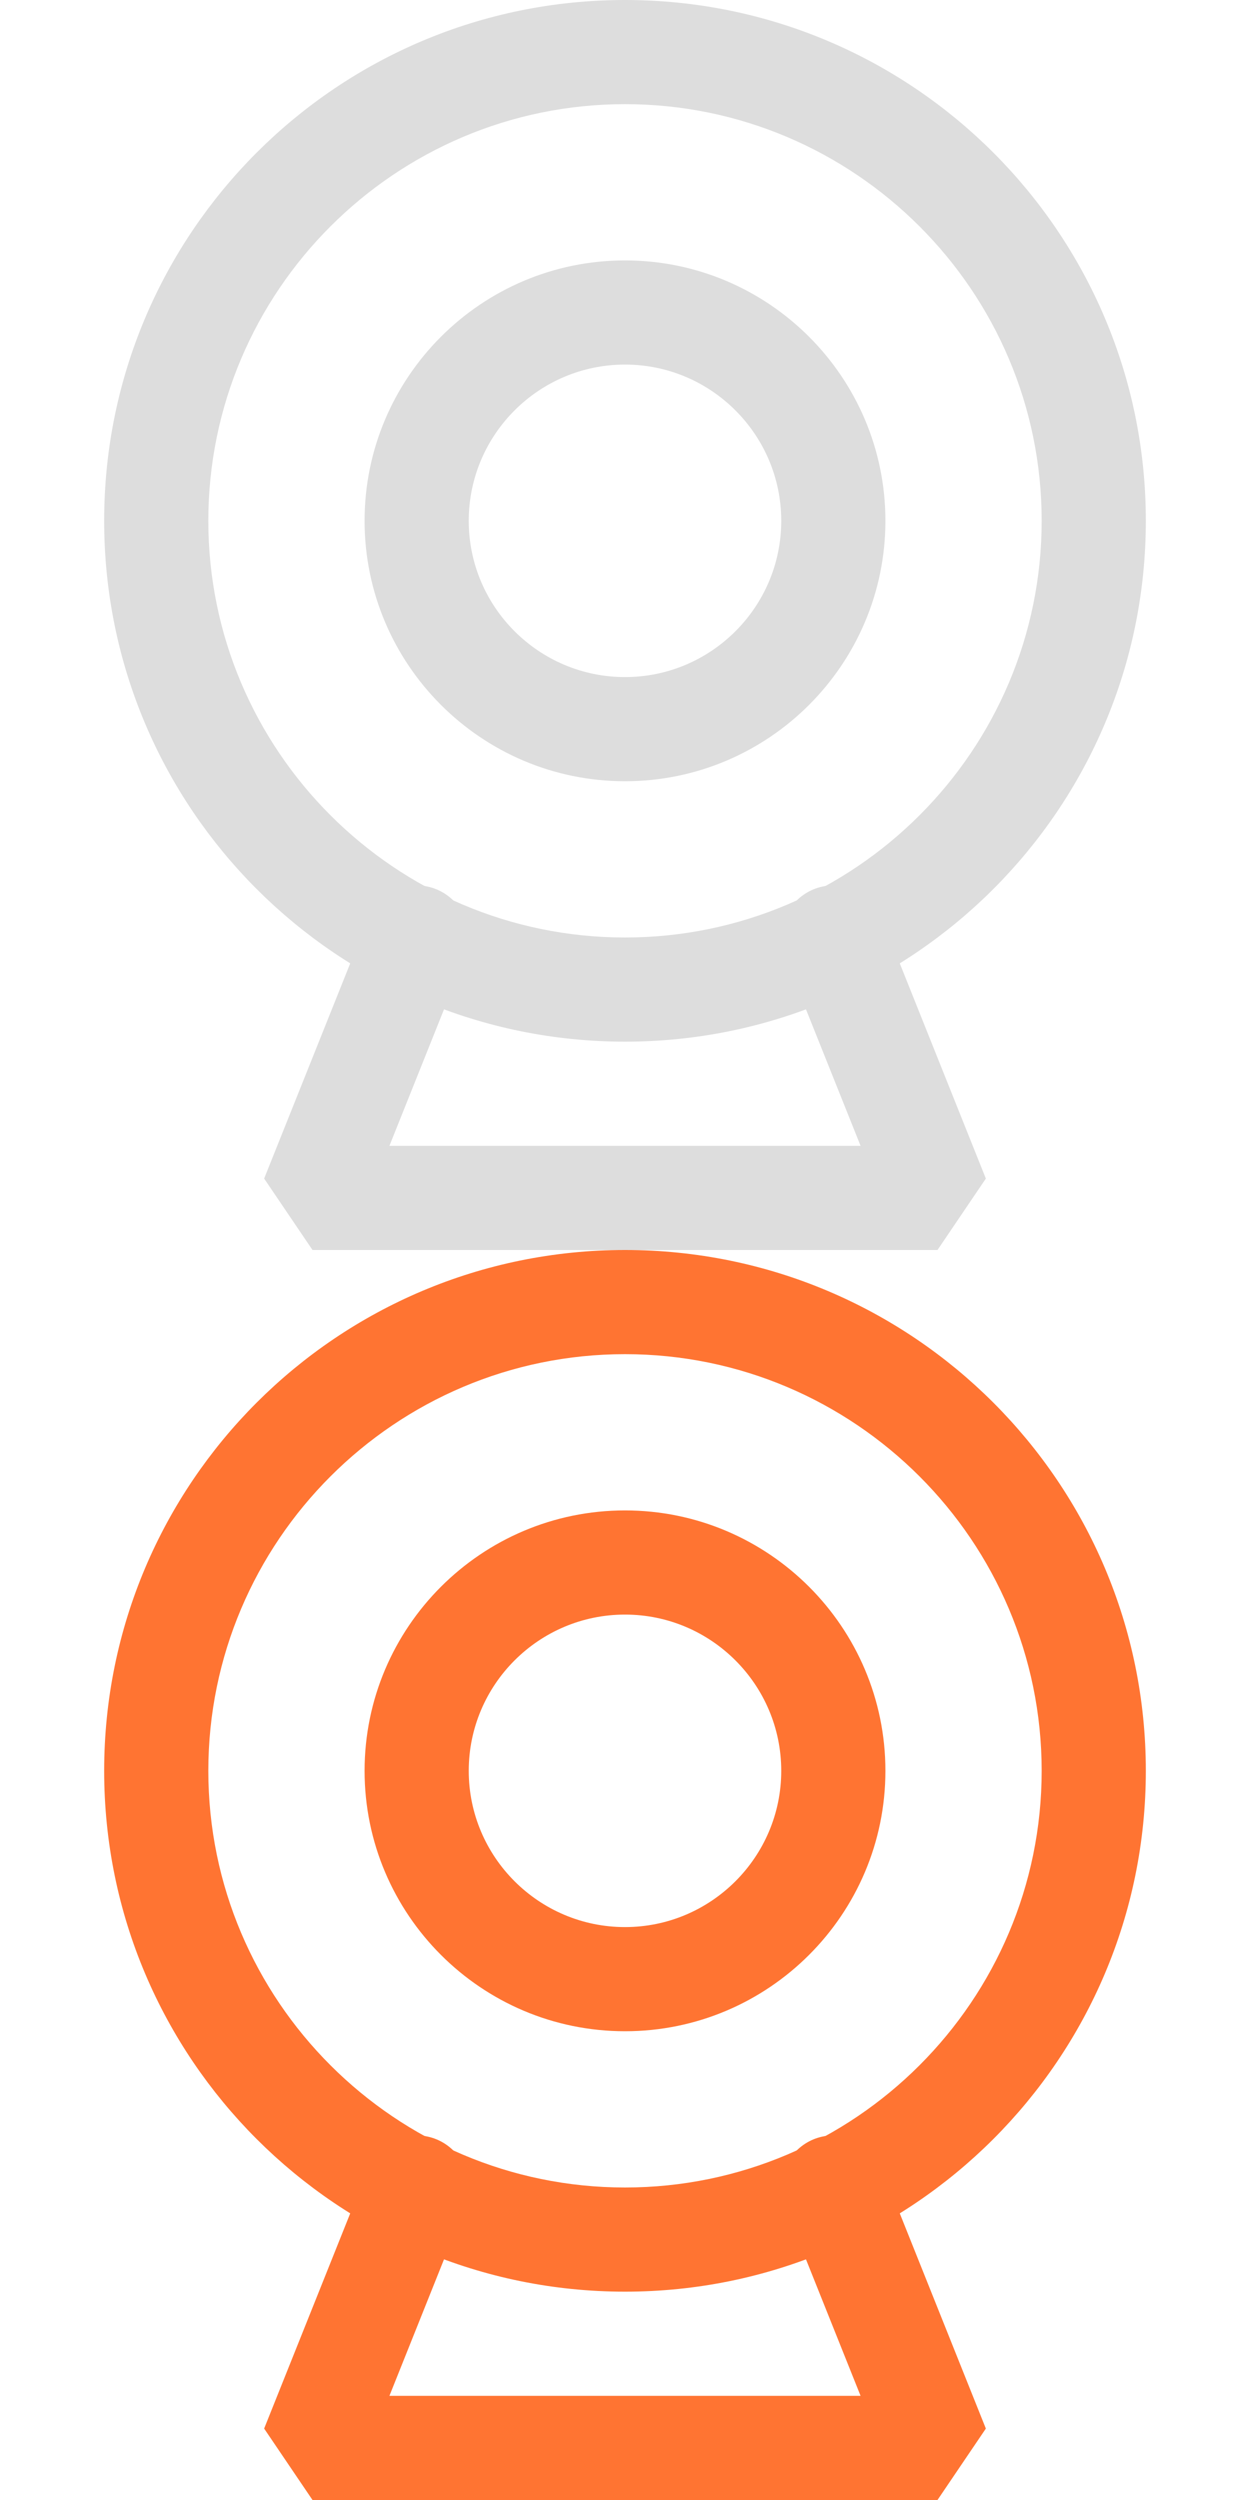 <?xml version="1.0" encoding="utf-8"?>
<!-- Generator: Adobe Illustrator 16.0.0, SVG Export Plug-In . SVG Version: 6.00 Build 0)  -->
<!DOCTYPE svg PUBLIC "-//W3C//DTD SVG 1.1//EN" "http://www.w3.org/Graphics/SVG/1.1/DTD/svg11.dtd">
<svg version="1.1" id="图层_2" xmlns="http://www.w3.org/2000/svg" xmlns:xlink="http://www.w3.org/1999/xlink" x="0px" y="0px"
	 width="24px" height="48px" viewBox="0 0 24 48" enable-background="new 0 0 24 48" xml:space="preserve">
<g>
	<g>
		<path fill="#FF7432" d="M12,26c4.411,0,8,3.589,8,8s-3.589,8-8,8s-8-3.589-8-8S7.589,26,12,26 M12,24C6.478,24,2,28.477,2,34
			s4.478,10,10,10s10-4.477,10-10S17.522,24,12,24L12,24z"/>
	</g>
	
		<polyline fill-rule="evenodd" clip-rule="evenodd" fill="none" stroke="#FF7432" stroke-width="2" stroke-linecap="round" stroke-linejoin="bevel" stroke-miterlimit="10" points="
		8,42 6,47 18,47 16,42 	"/>
	<g>
		<path fill="#FF7432" d="M12,31c1.654,0,3,1.346,3,3s-1.346,3-3,3s-3-1.346-3-3S10.346,31,12,31 M12,29c-2.757,0-5,2.242-5,5
			s2.243,5,5,5s5-2.242,5-5S14.757,29,12,29L12,29z"/>
	</g>
</g>
<g>
	<g>
		<path fill="#DDDDDD" d="M12,2c4.411,0,8,3.589,8,8s-3.589,8-8,8s-8-3.589-8-8S7.589,2,12,2 M12,0C6.478,0,2,4.477,2,10
			s4.478,10,10,10s10-4.477,10-10S17.522,0,12,0L12,0z"/>
	</g>
	
		<polyline fill-rule="evenodd" clip-rule="evenodd" fill="none" stroke="#DDDDDD" stroke-width="2" stroke-linecap="round" stroke-linejoin="bevel" stroke-miterlimit="10" points="
		8,18 6,23 18,23 16,18 	"/>
	<g>
		<path fill="#DDDDDD" d="M12,7c1.654,0,3,1.346,3,3s-1.346,3-3,3s-3-1.346-3-3S10.346,7,12,7 M12,5c-2.757,0-5,2.242-5,5
			s2.243,5,5,5s5-2.242,5-5S14.757,5,12,5L12,5z"/>
	</g>
</g>
</svg>
